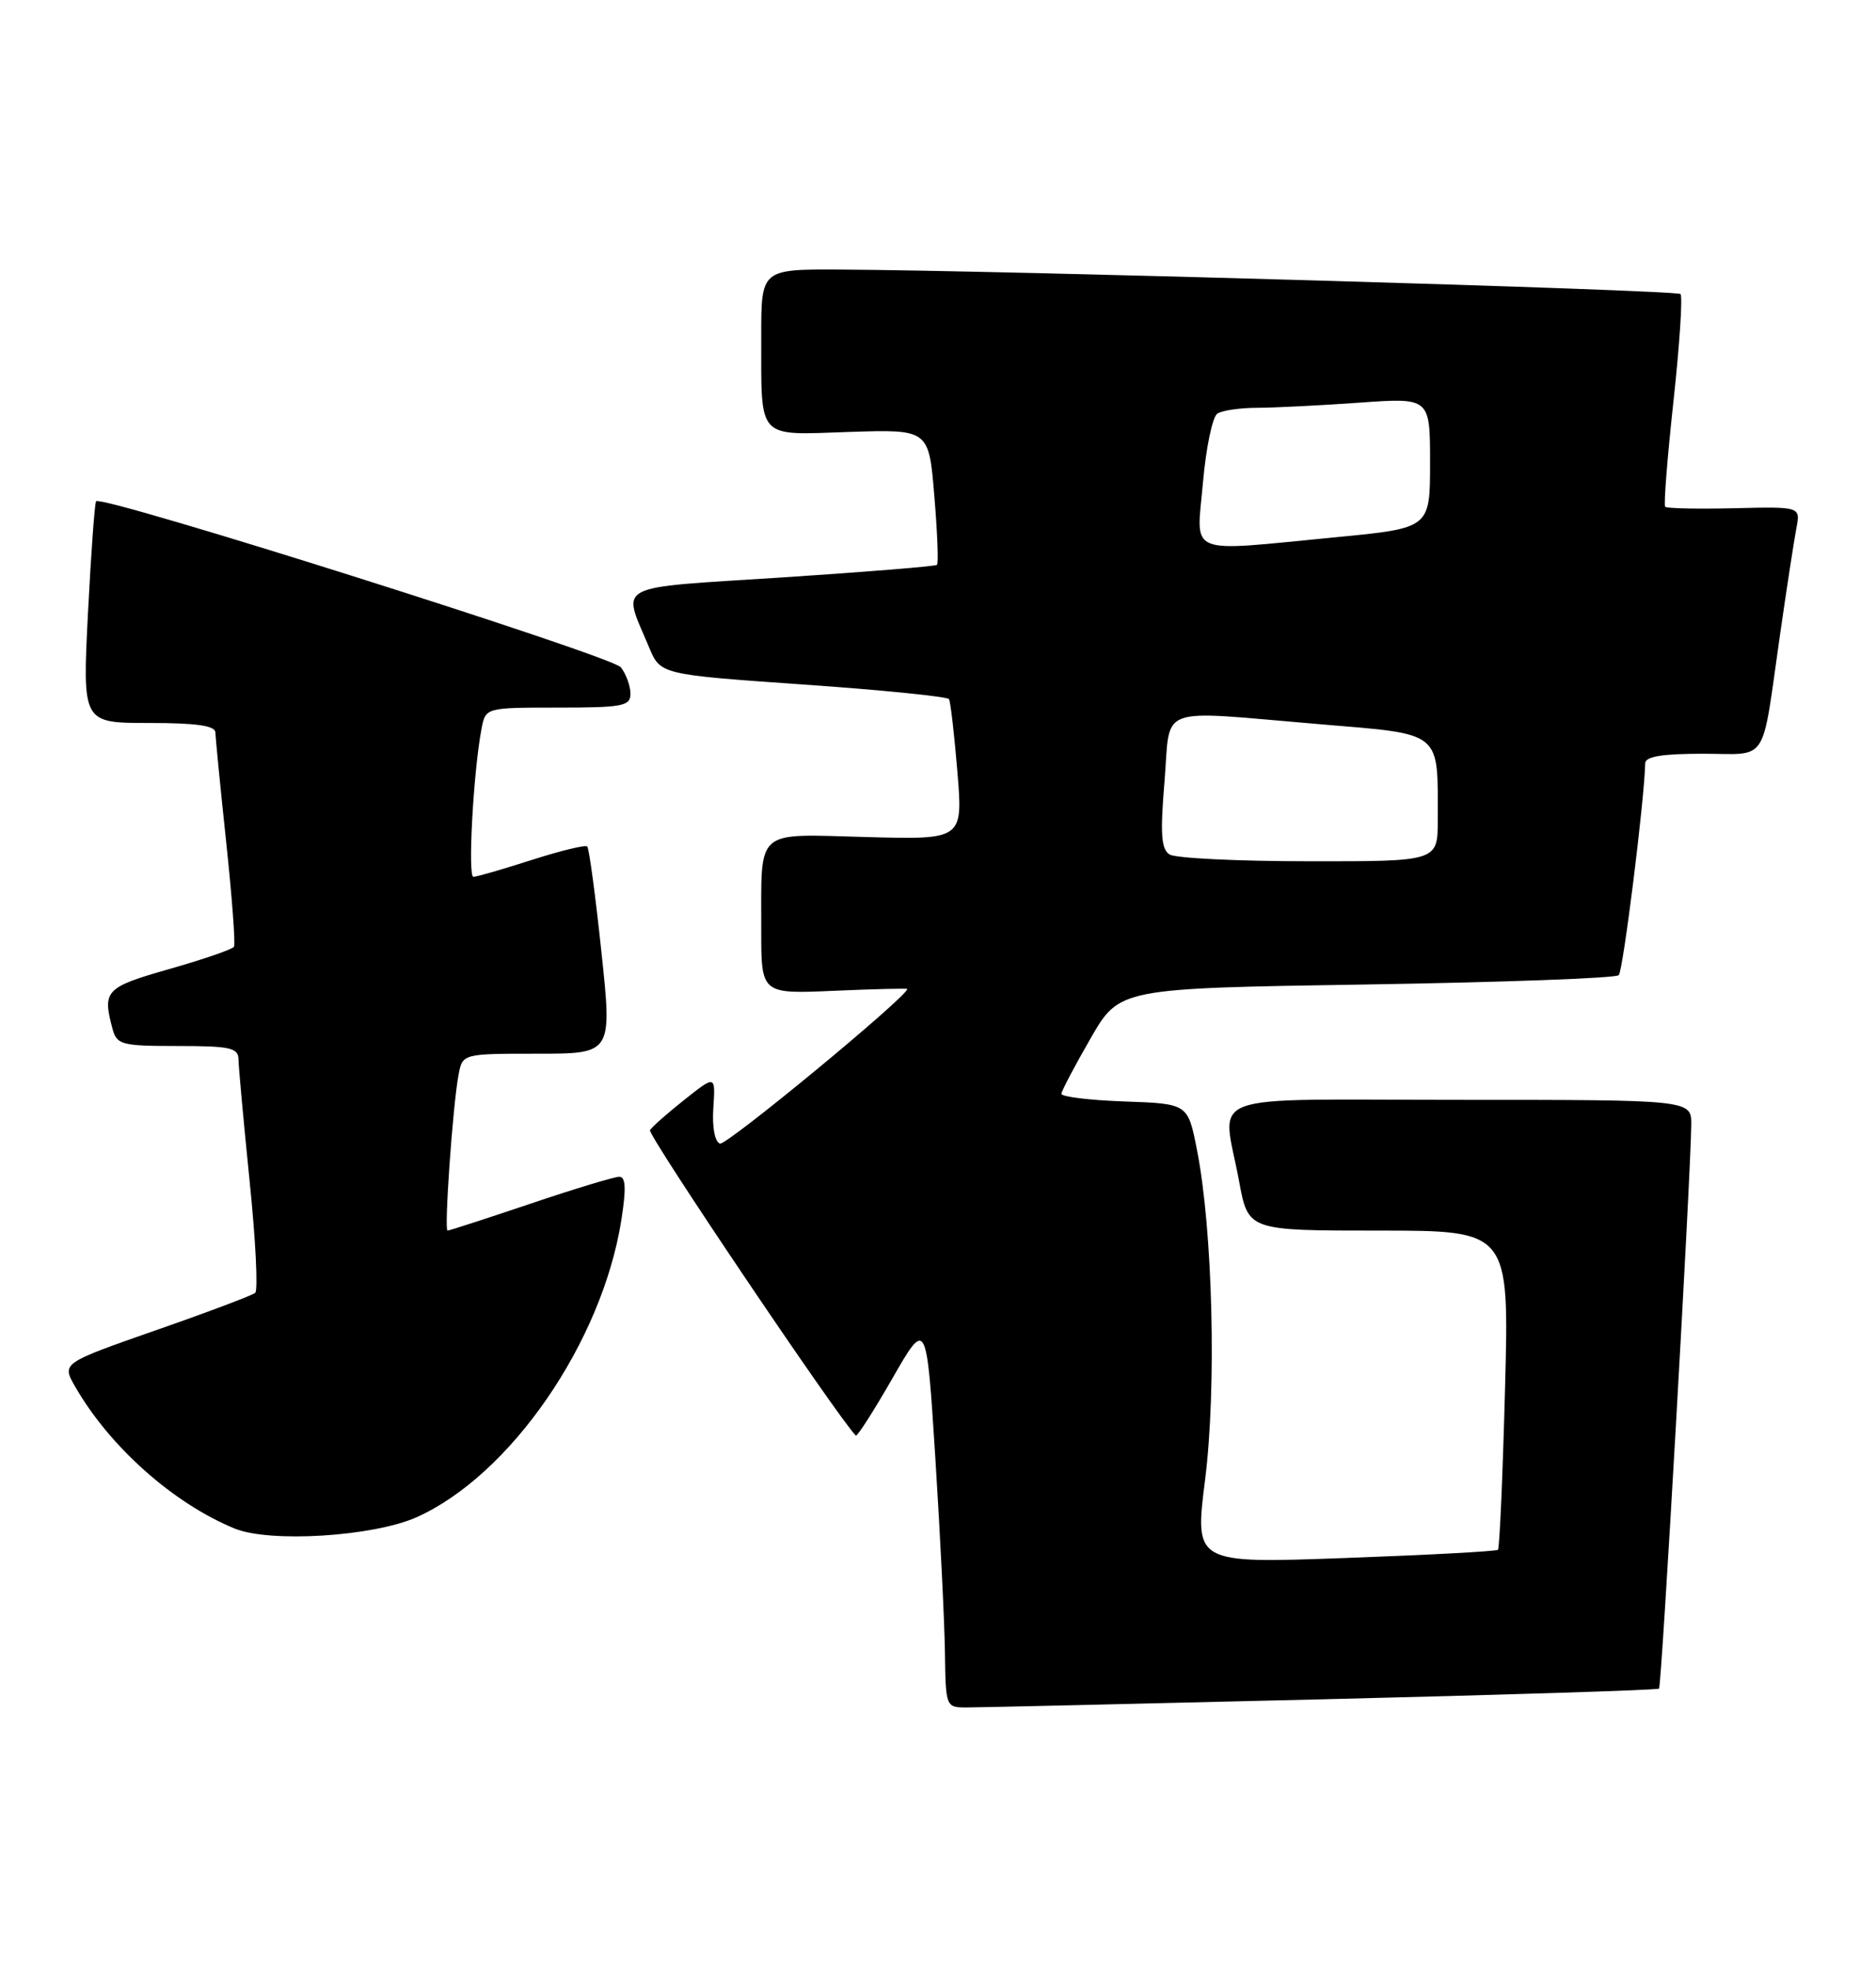 <?xml version="1.0" encoding="UTF-8" standalone="no"?>
<!DOCTYPE svg PUBLIC "-//W3C//DTD SVG 1.1//EN" "http://www.w3.org/Graphics/SVG/1.1/DTD/svg11.dtd" >
<svg xmlns="http://www.w3.org/2000/svg" xmlns:xlink="http://www.w3.org/1999/xlink" version="1.1" viewBox="0 0 244 256">
 <g >
 <path fill="currentColor"
d=" M 171.97 220.94 C 195.88 220.36 215.60 219.74 215.78 219.55 C 216.12 219.22 219.92 152.66 219.97 146.25 C 220.00 143.00 220.00 143.00 190.00 143.00 C 155.57 143.00 158.98 141.74 161.17 153.63 C 162.35 160.00 162.35 160.00 179.32 160.00 C 196.30 160.00 196.30 160.00 195.75 180.57 C 195.45 191.88 195.04 201.30 194.83 201.50 C 194.63 201.70 185.67 202.18 174.91 202.57 C 155.36 203.28 155.36 203.28 156.74 192.39 C 158.24 180.47 157.74 159.92 155.68 149.49 C 154.50 143.50 154.50 143.50 146.25 143.21 C 141.71 143.05 138.02 142.60 138.05 142.21 C 138.08 141.82 139.79 138.57 141.85 135.00 C 145.60 128.50 145.60 128.50 177.71 128.00 C 195.38 127.72 210.15 127.18 210.54 126.79 C 211.11 126.22 213.89 103.93 213.98 99.25 C 213.99 98.36 216.17 98.00 221.48 98.00 C 230.14 98.00 229.06 99.67 231.52 82.50 C 232.39 76.45 233.35 70.23 233.64 68.69 C 234.19 65.87 234.19 65.87 225.57 66.08 C 220.83 66.19 216.78 66.11 216.58 65.89 C 216.37 65.68 216.86 59.49 217.66 52.14 C 218.46 44.80 218.87 38.54 218.57 38.23 C 218.04 37.70 130.63 35.16 109.25 35.05 C 99.00 35.00 99.00 35.00 99.01 43.75 C 99.03 57.34 98.32 56.56 110.45 56.16 C 120.81 55.82 120.81 55.82 121.52 64.46 C 121.92 69.20 122.08 73.25 121.87 73.44 C 121.67 73.63 112.58 74.37 101.69 75.08 C 79.43 76.52 80.91 75.75 84.42 84.16 C 85.90 87.70 85.90 87.70 104.48 89.00 C 114.70 89.71 123.23 90.57 123.43 90.90 C 123.63 91.23 124.12 95.48 124.52 100.33 C 125.25 109.17 125.25 109.17 112.68 108.83 C 98.01 108.44 99.04 107.55 99.01 120.87 C 99.00 129.24 99.00 129.24 108.50 128.82 C 113.72 128.59 118.00 128.49 118.00 128.59 C 118.00 129.58 94.48 148.99 93.64 148.69 C 92.97 148.45 92.61 146.55 92.78 144.03 C 93.06 139.78 93.06 139.78 89.04 142.97 C 86.84 144.71 84.81 146.50 84.54 146.94 C 84.18 147.52 109.02 184.36 111.31 186.65 C 111.48 186.82 113.62 183.48 116.06 179.23 C 120.50 171.50 120.50 171.50 121.65 189.50 C 122.28 199.40 122.84 210.76 122.90 214.75 C 123.00 221.97 123.01 222.00 125.75 222.00 C 127.26 222.00 148.06 221.52 171.97 220.94 Z  M 54.18 197.27 C 66.39 191.81 78.33 174.48 80.82 158.59 C 81.46 154.53 81.38 153.00 80.55 153.00 C 79.91 153.00 74.72 154.57 69.00 156.50 C 63.28 158.43 58.43 160.00 58.21 160.00 C 57.75 160.00 58.89 143.69 59.64 139.75 C 60.16 137.00 60.16 137.00 69.89 137.00 C 79.63 137.00 79.63 137.00 78.22 123.75 C 77.45 116.46 76.62 110.30 76.38 110.06 C 76.15 109.82 72.90 110.61 69.16 111.81 C 65.42 113.01 62.01 114.00 61.57 114.00 C 60.82 114.00 61.57 100.30 62.63 94.75 C 63.16 92.00 63.16 92.00 72.58 92.00 C 81.00 92.00 82.00 91.81 82.00 90.19 C 82.00 89.20 81.44 87.65 80.75 86.76 C 79.62 85.30 13.34 64.33 12.50 65.17 C 12.32 65.35 11.84 71.91 11.44 79.75 C 10.72 94.00 10.72 94.00 19.36 94.00 C 25.59 94.00 28.01 94.35 28.02 95.25 C 28.03 95.94 28.66 102.35 29.42 109.50 C 30.18 116.65 30.64 122.77 30.43 123.10 C 30.23 123.43 26.45 124.73 22.03 125.99 C 13.71 128.36 13.30 128.79 14.63 133.75 C 15.19 135.84 15.79 136.00 23.12 136.00 C 29.95 136.00 31.00 136.23 31.02 137.75 C 31.03 138.71 31.68 145.80 32.46 153.50 C 33.25 161.20 33.58 167.77 33.19 168.10 C 32.81 168.42 26.99 170.62 20.26 172.96 C 8.03 177.24 8.03 177.24 9.76 180.26 C 14.25 188.09 22.51 195.44 30.50 198.73 C 35.08 200.62 48.54 199.78 54.18 197.27 Z  M 152.12 111.10 C 151.03 110.41 150.89 108.43 151.46 101.61 C 152.30 91.51 150.03 92.35 171.66 94.16 C 187.74 95.51 187.00 94.91 187.00 106.62 C 187.00 112.00 187.00 112.00 170.25 111.98 C 161.04 111.98 152.88 111.58 152.12 111.10 Z  M 156.46 62.75 C 156.86 58.22 157.70 54.17 158.34 53.77 C 158.98 53.36 161.34 53.02 163.60 53.02 C 165.85 53.01 171.81 52.71 176.85 52.35 C 186.00 51.70 186.00 51.70 186.00 60.19 C 186.00 68.67 186.00 68.67 173.75 69.85 C 153.98 71.75 155.62 72.42 156.46 62.75 Z "/>
</g>
</svg>